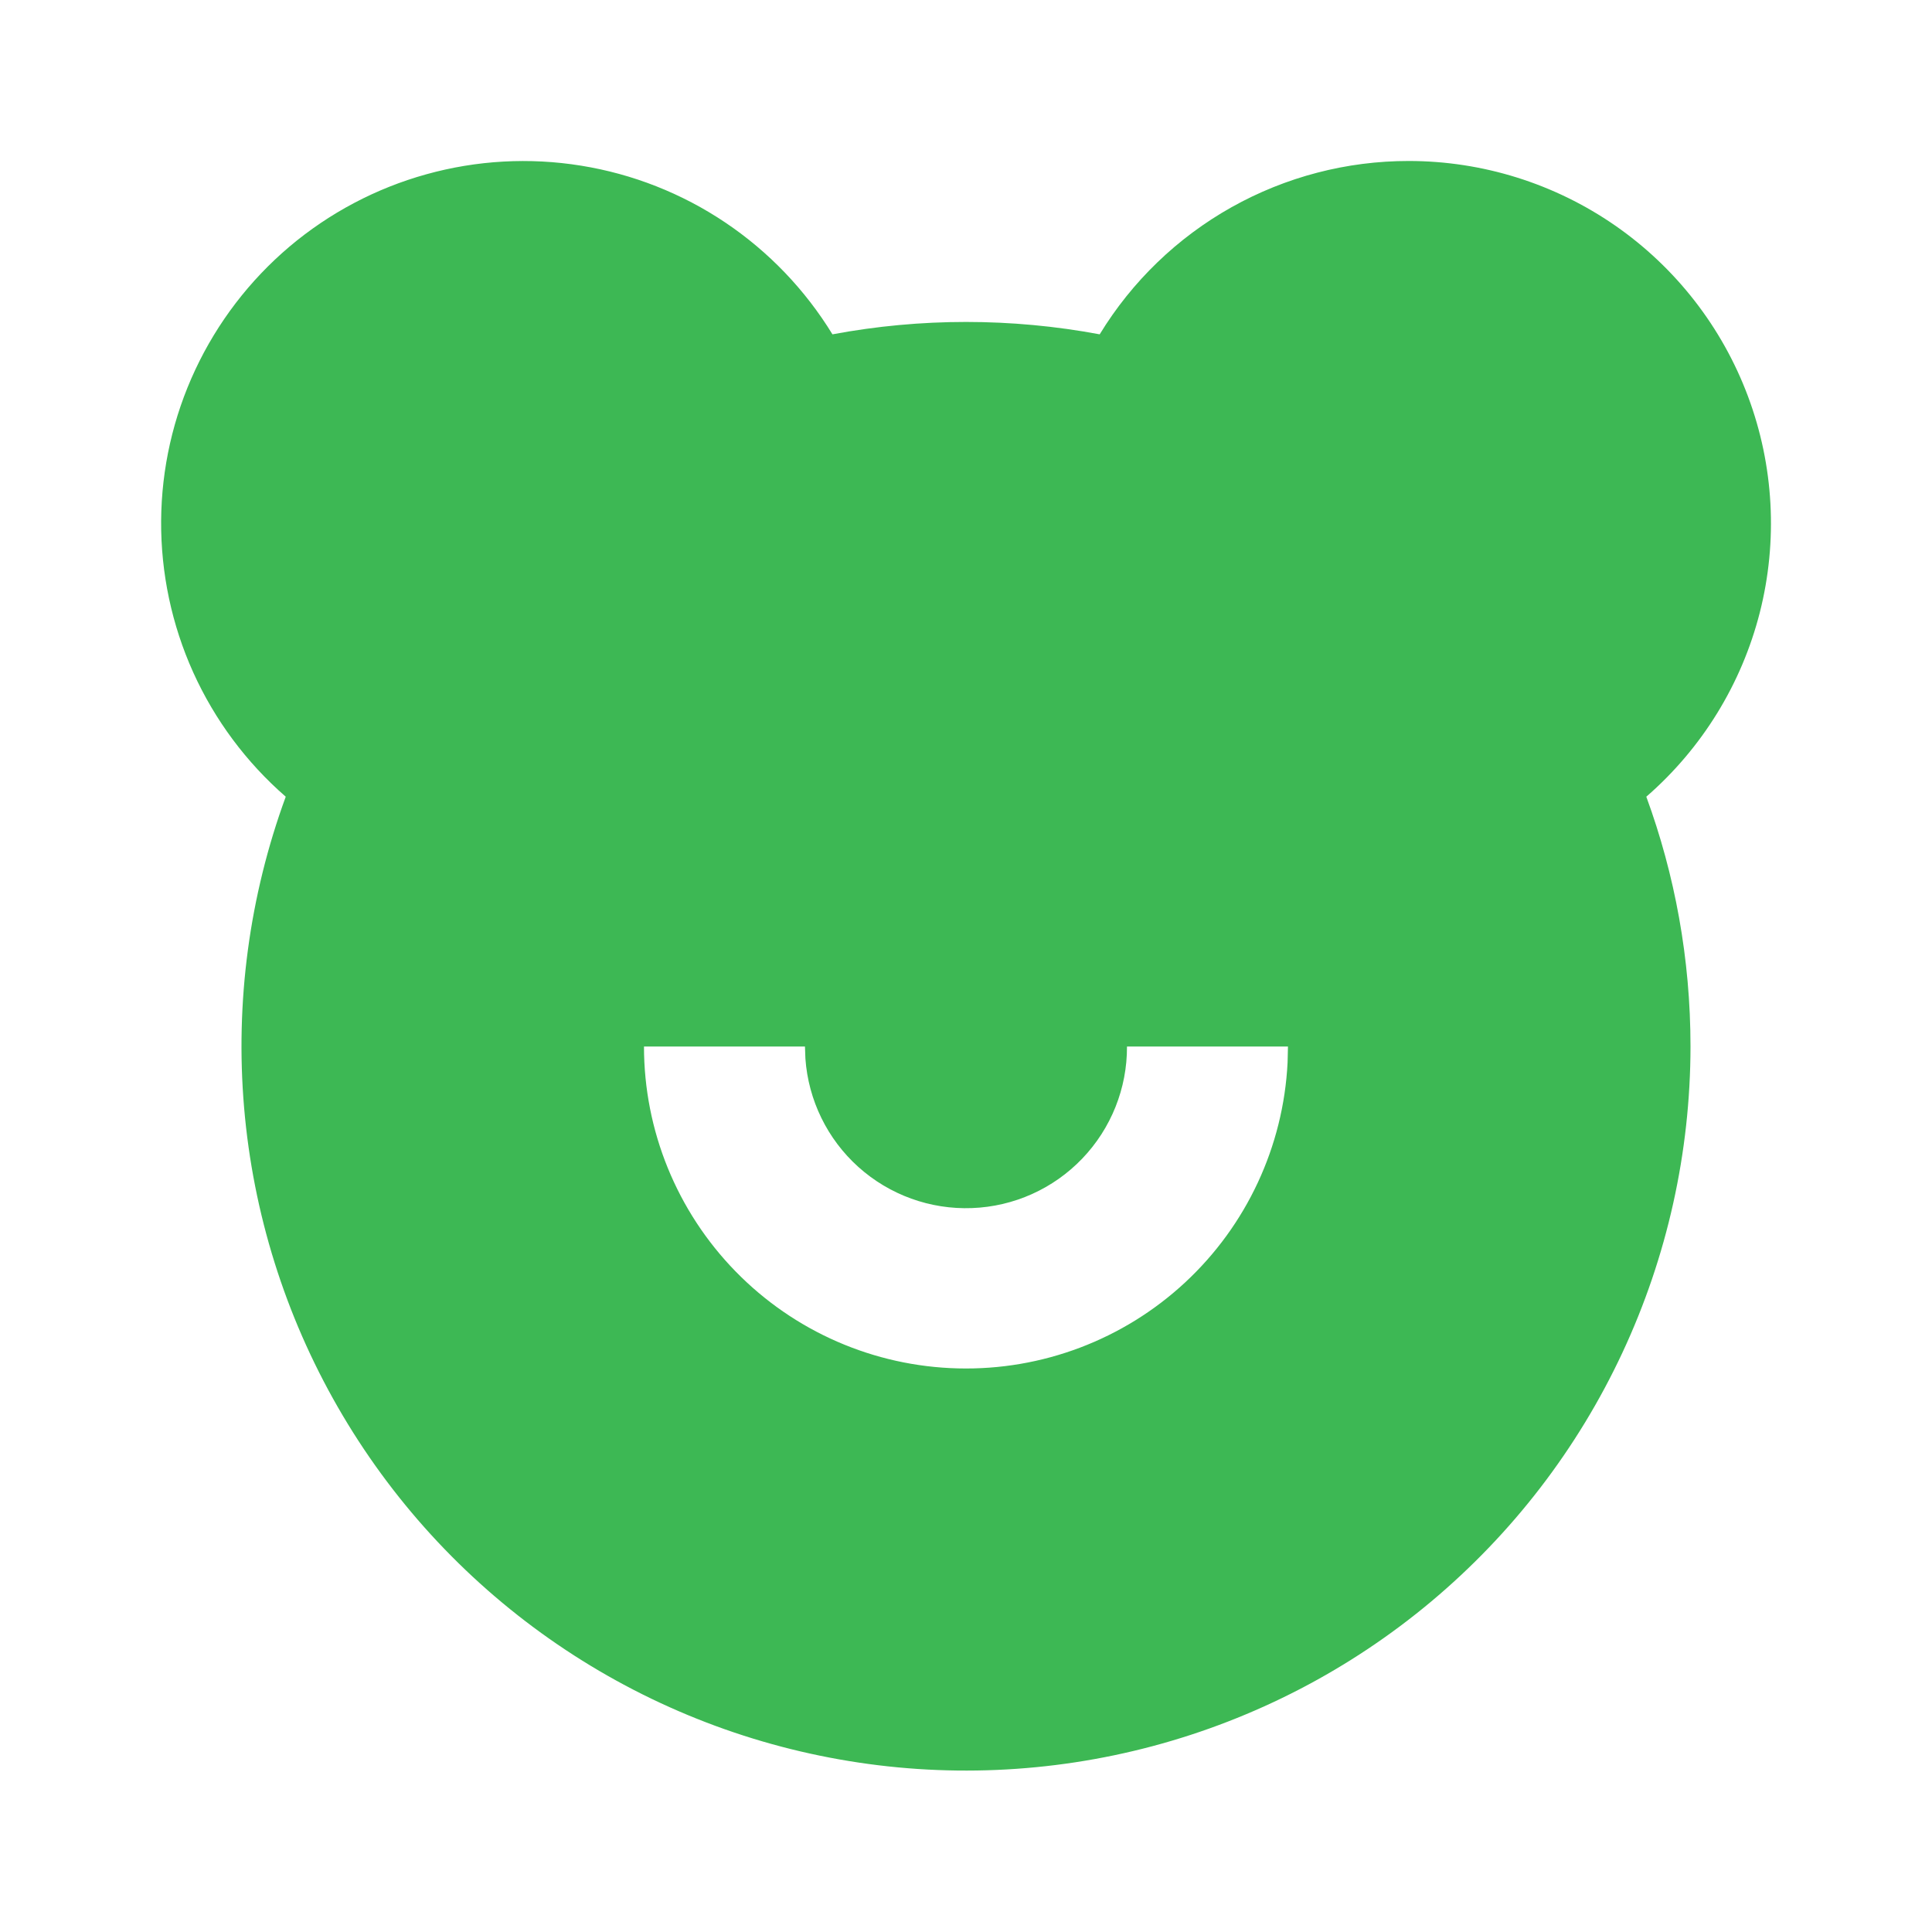 <svg width="40" height="40" viewBox="0 0 40 40" fill="none" xmlns="http://www.w3.org/2000/svg">
<path d="M29.166 3.333C30.695 3.333 32.186 3.8 33.442 4.671C34.697 5.543 35.656 6.776 36.191 8.208C36.726 9.639 36.811 11.2 36.435 12.681C36.058 14.162 35.238 15.493 34.085 16.495C34.676 18.107 35 19.85 35 21.667C34.998 23.858 34.517 26.023 33.589 28.008C32.662 29.994 31.31 31.752 29.63 33.159C27.95 34.566 25.982 35.587 23.864 36.152C21.747 36.716 19.531 36.81 17.374 36.426C15.216 36.043 13.169 35.191 11.376 33.931C9.582 32.671 8.087 31.034 6.995 29.134C5.903 27.234 5.24 25.117 5.054 22.934C4.868 20.75 5.162 18.552 5.916 16.495C5.1 15.785 4.447 14.908 4.001 13.922C3.556 12.936 3.329 11.865 3.336 10.784C3.343 9.702 3.584 8.635 4.043 7.655C4.502 6.675 5.167 5.806 5.992 5.107C6.818 4.409 7.786 3.897 8.828 3.608C9.87 3.318 10.963 3.257 12.031 3.43C13.099 3.602 14.117 4.003 15.015 4.606C15.913 5.209 16.67 5.999 17.235 6.922C19.063 6.58 20.939 6.58 22.768 6.922C23.437 5.825 24.377 4.919 25.498 4.29C26.618 3.662 27.882 3.332 29.166 3.333ZM16.666 21.667H13.333C13.333 23.406 14.013 25.076 15.227 26.321C16.441 27.567 18.094 28.288 19.833 28.331C21.572 28.375 23.259 27.737 24.534 26.554C25.809 25.371 26.571 23.737 26.658 22L26.666 21.667H23.333C23.337 22.532 23.004 23.364 22.406 23.988C21.807 24.613 20.989 24.98 20.125 25.012C19.26 25.045 18.417 24.74 17.773 24.162C17.13 23.585 16.736 22.779 16.675 21.917L16.666 21.667Z" fill="#3DB854"/>
</svg>
